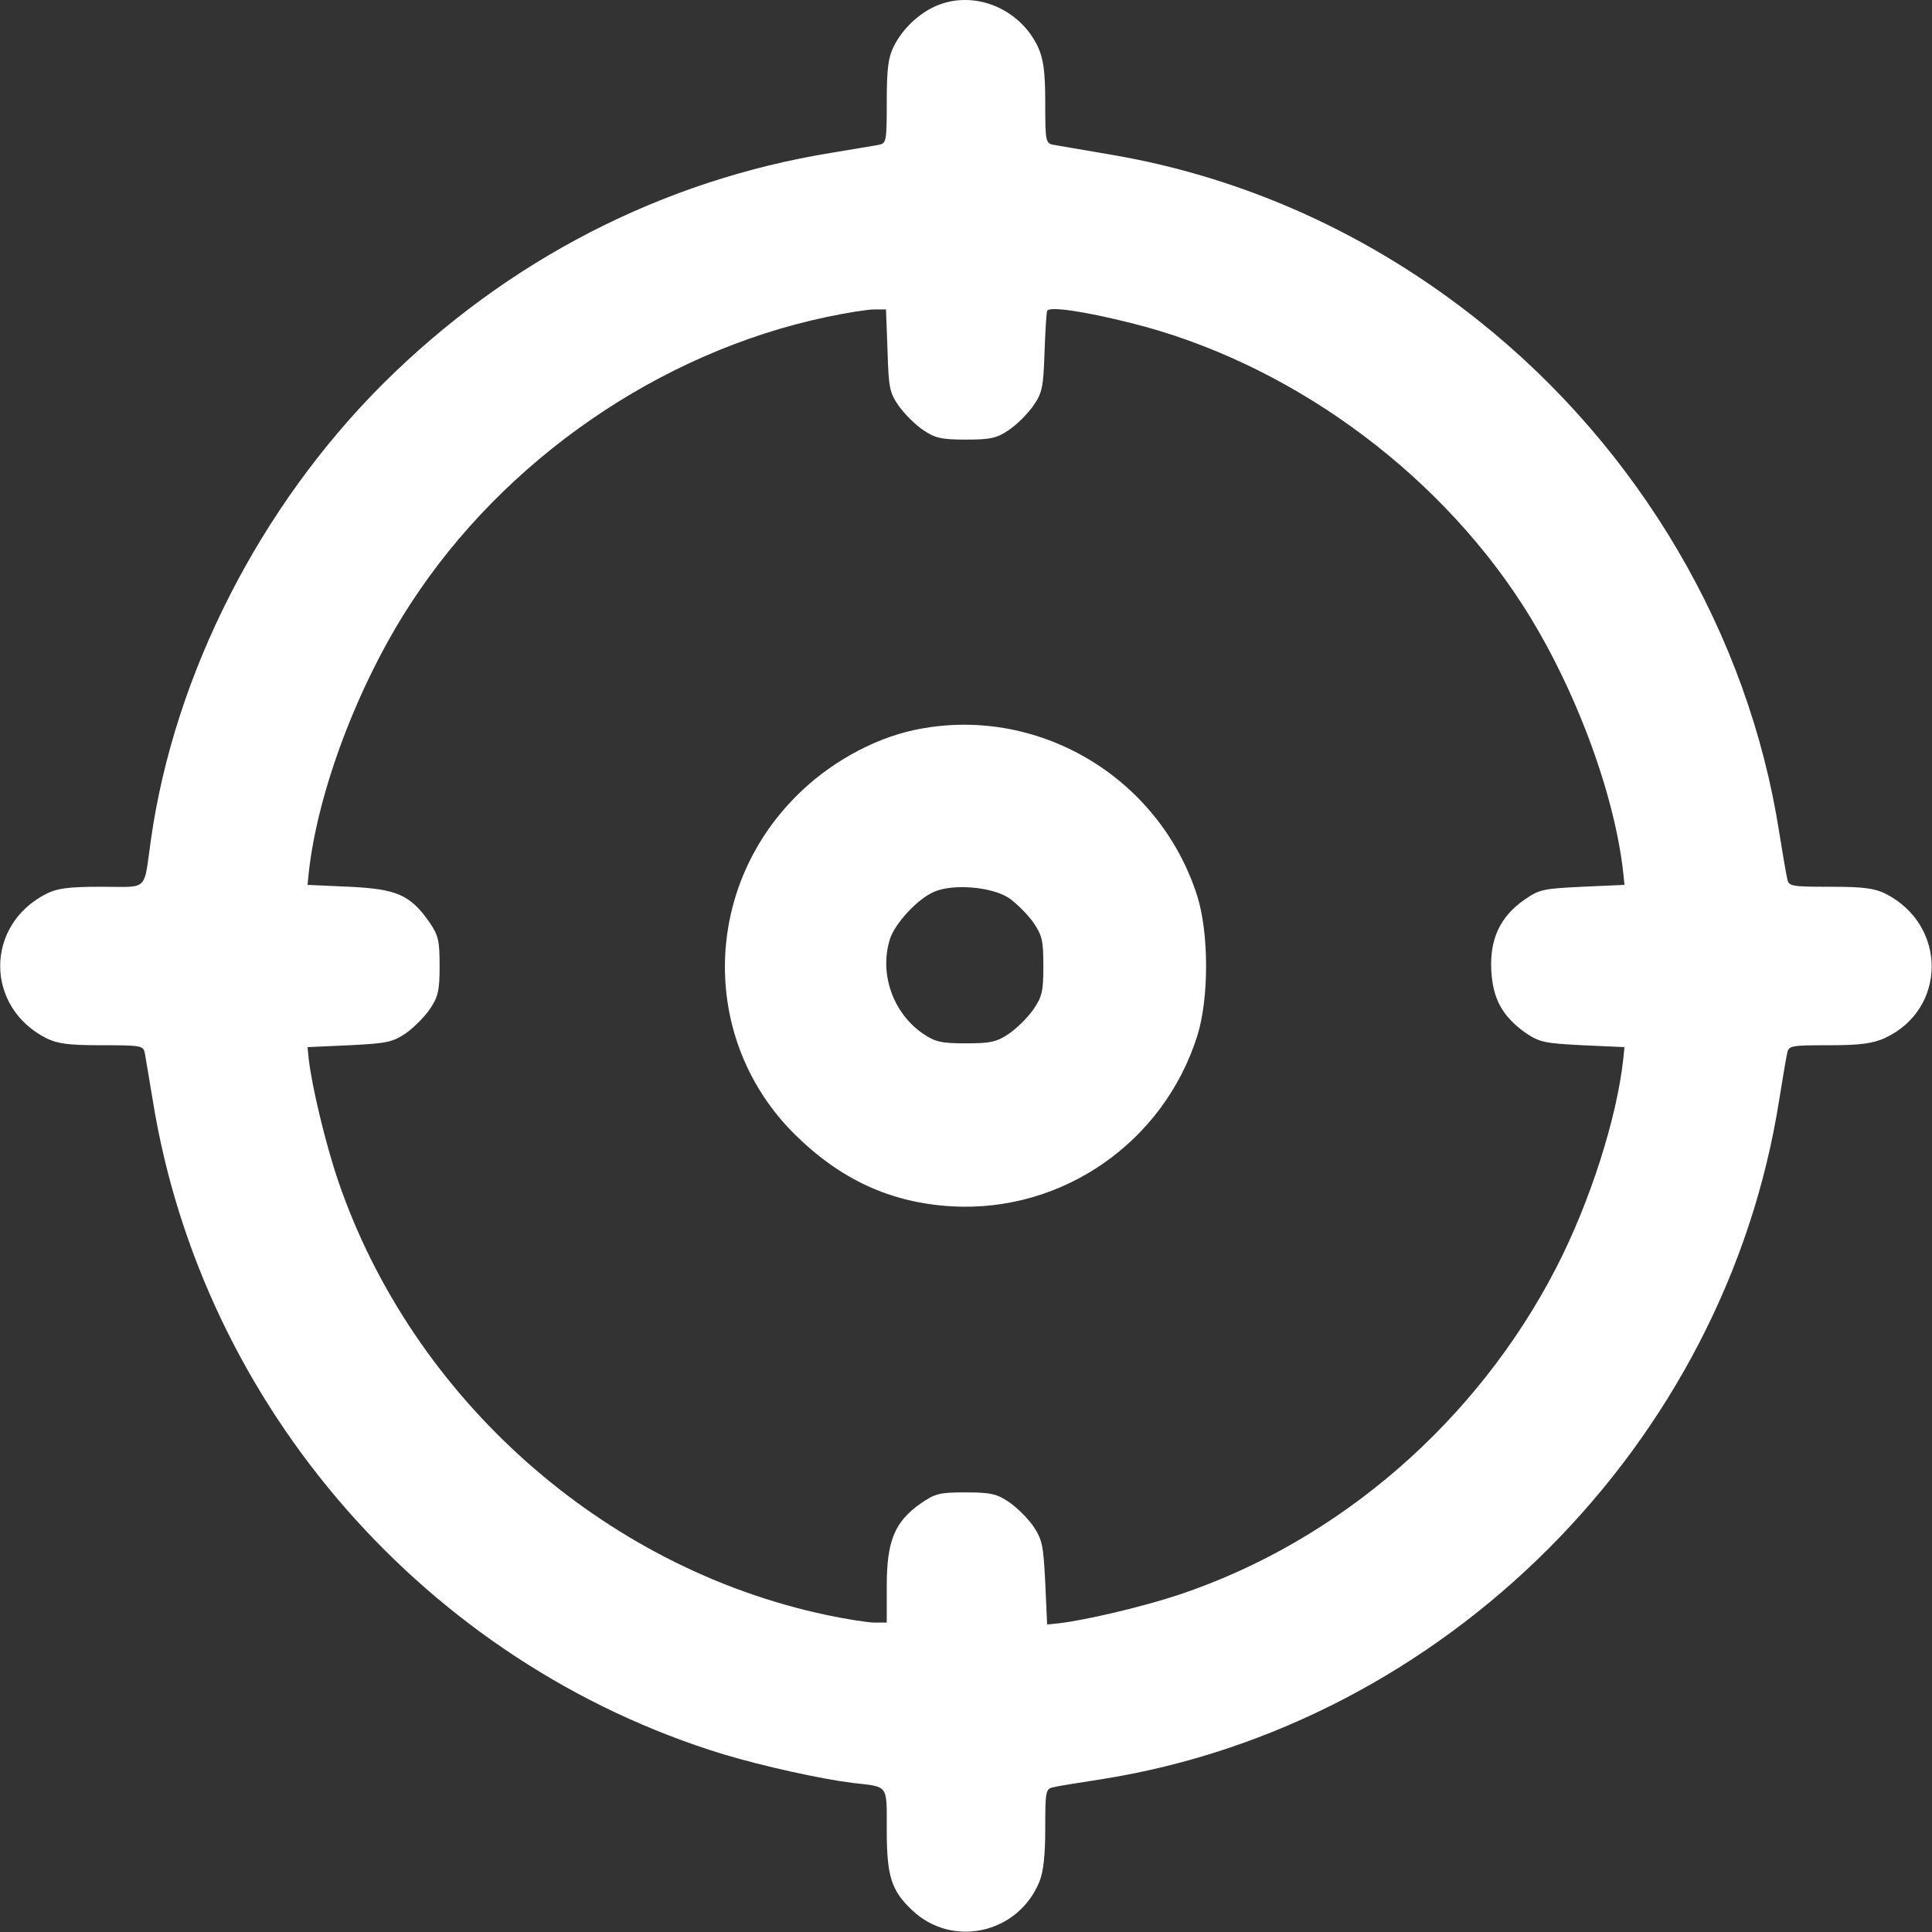 <?xml version="1.0" standalone="no"?>
<!DOCTYPE svg PUBLIC "-//W3C//DTD SVG 20010904//EN"
 "http://www.w3.org/TR/2001/REC-SVG-20010904/DTD/svg10.dtd">
<svg version="1.0" xmlns="http://www.w3.org/2000/svg"
 width="512pt" height="512pt" viewBox="0 0 512 512"
 preserveAspectRatio="xMidYMid meet">

<rect x="0" y="0" width="512" height="512" fill="#333333" stroke="none"/>

<g transform="translate(0,512) scale(0.1,-0.1)"
fill="#ffffff" stroke="none">
<path d="M2480 5104 c-45 -20 -87 -59 -111 -106 -15 -30 -19 -59 -19 -147 0
-107 -1 -111 -22 -115 -13 -2 -69 -12 -125 -21 -449 -73 -858 -284 -1187 -611
-328 -327 -554 -772 -616 -1209 -20 -140 -4 -125 -131 -125 -88 0 -117 -4
-147 -19 -162 -83 -162 -299 0 -382 30 -15 59 -19 147 -19 107 0 111 -1 115
-22 2 -13 12 -69 21 -125 131 -811 727 -1492 1512 -1732 107 -32 256 -65 343
-76 96 -11 90 -2 90 -126 0 -121 12 -159 67 -211 106 -101 280 -63 337 74 11
26 16 70 16 142 0 101 1 106 23 110 12 3 69 12 127 21 909 144 1652 888 1795
1800 9 55 18 110 21 123 4 21 9 22 112 22 83 0 116 5 147 19 164 76 166 298 3
382 -30 15 -59 19 -147 19 -107 0 -111 1 -115 23 -3 12 -12 67 -21 122 -82
525 -370 1015 -795 1354 -288 230 -622 381 -975 441 -71 12 -140 24 -152 26
-22 4 -23 8 -23 112 0 83 -5 116 -19 147 -48 103 -170 153 -271 109z m517
-840 c411 -102 802 -383 1036 -744 138 -213 246 -501 269 -715 l3 -30 -112 -5
c-104 -5 -114 -7 -154 -35 -64 -45 -91 -104 -87 -186 4 -77 30 -123 92 -167
36 -24 50 -27 150 -32 l111 -5 -3 -30 c-17 -158 -88 -380 -178 -555 -210 -407
-575 -724 -999 -866 -96 -32 -249 -68 -320 -76 l-30 -3 -5 111 c-5 100 -8 114
-32 150 -15 21 -44 50 -65 64 -31 21 -48 25 -114 25 -70 0 -81 -3 -120 -30
-68 -48 -89 -99 -89 -217 l0 -98 -32 0 c-18 0 -75 9 -127 20 -592 125 -1098
574 -1295 1151 -33 97 -70 251 -78 324 l-3 30 111 5 c100 5 114 8 150 32 21
15 50 44 64 65 21 31 25 48 25 113 0 67 -3 81 -27 116 -51 73 -87 88 -212 94
l-111 5 3 30 c23 216 131 502 270 715 248 382 661 667 1103 760 52 11 108 20
126 20 l31 0 4 -108 c3 -99 5 -112 30 -148 15 -21 44 -50 65 -64 31 -21 48
-25 113 -25 65 0 82 4 113 25 21 14 50 43 65 64 24 35 27 49 30 140 2 56 5
106 7 112 4 13 99 -1 222 -32z"/>
<path d="M2421 3185 c-110 -24 -226 -89 -311 -175 -250 -250 -252 -649 -5
-895 122 -121 256 -183 419 -192 292 -16 560 170 649 452 31 99 31 271 0 370
-101 318 -428 510 -752 440z m253 -445 c20 -14 49 -43 64 -64 24 -35 27 -49
27 -116 0 -67 -3 -81 -27 -116 -15 -21 -44 -50 -65 -64 -31 -21 -48 -25 -113
-25 -65 0 -82 4 -113 25 -81 55 -118 161 -88 253 14 41 72 104 115 123 50 23
155 14 200 -16z"/>
</g>
</svg>
